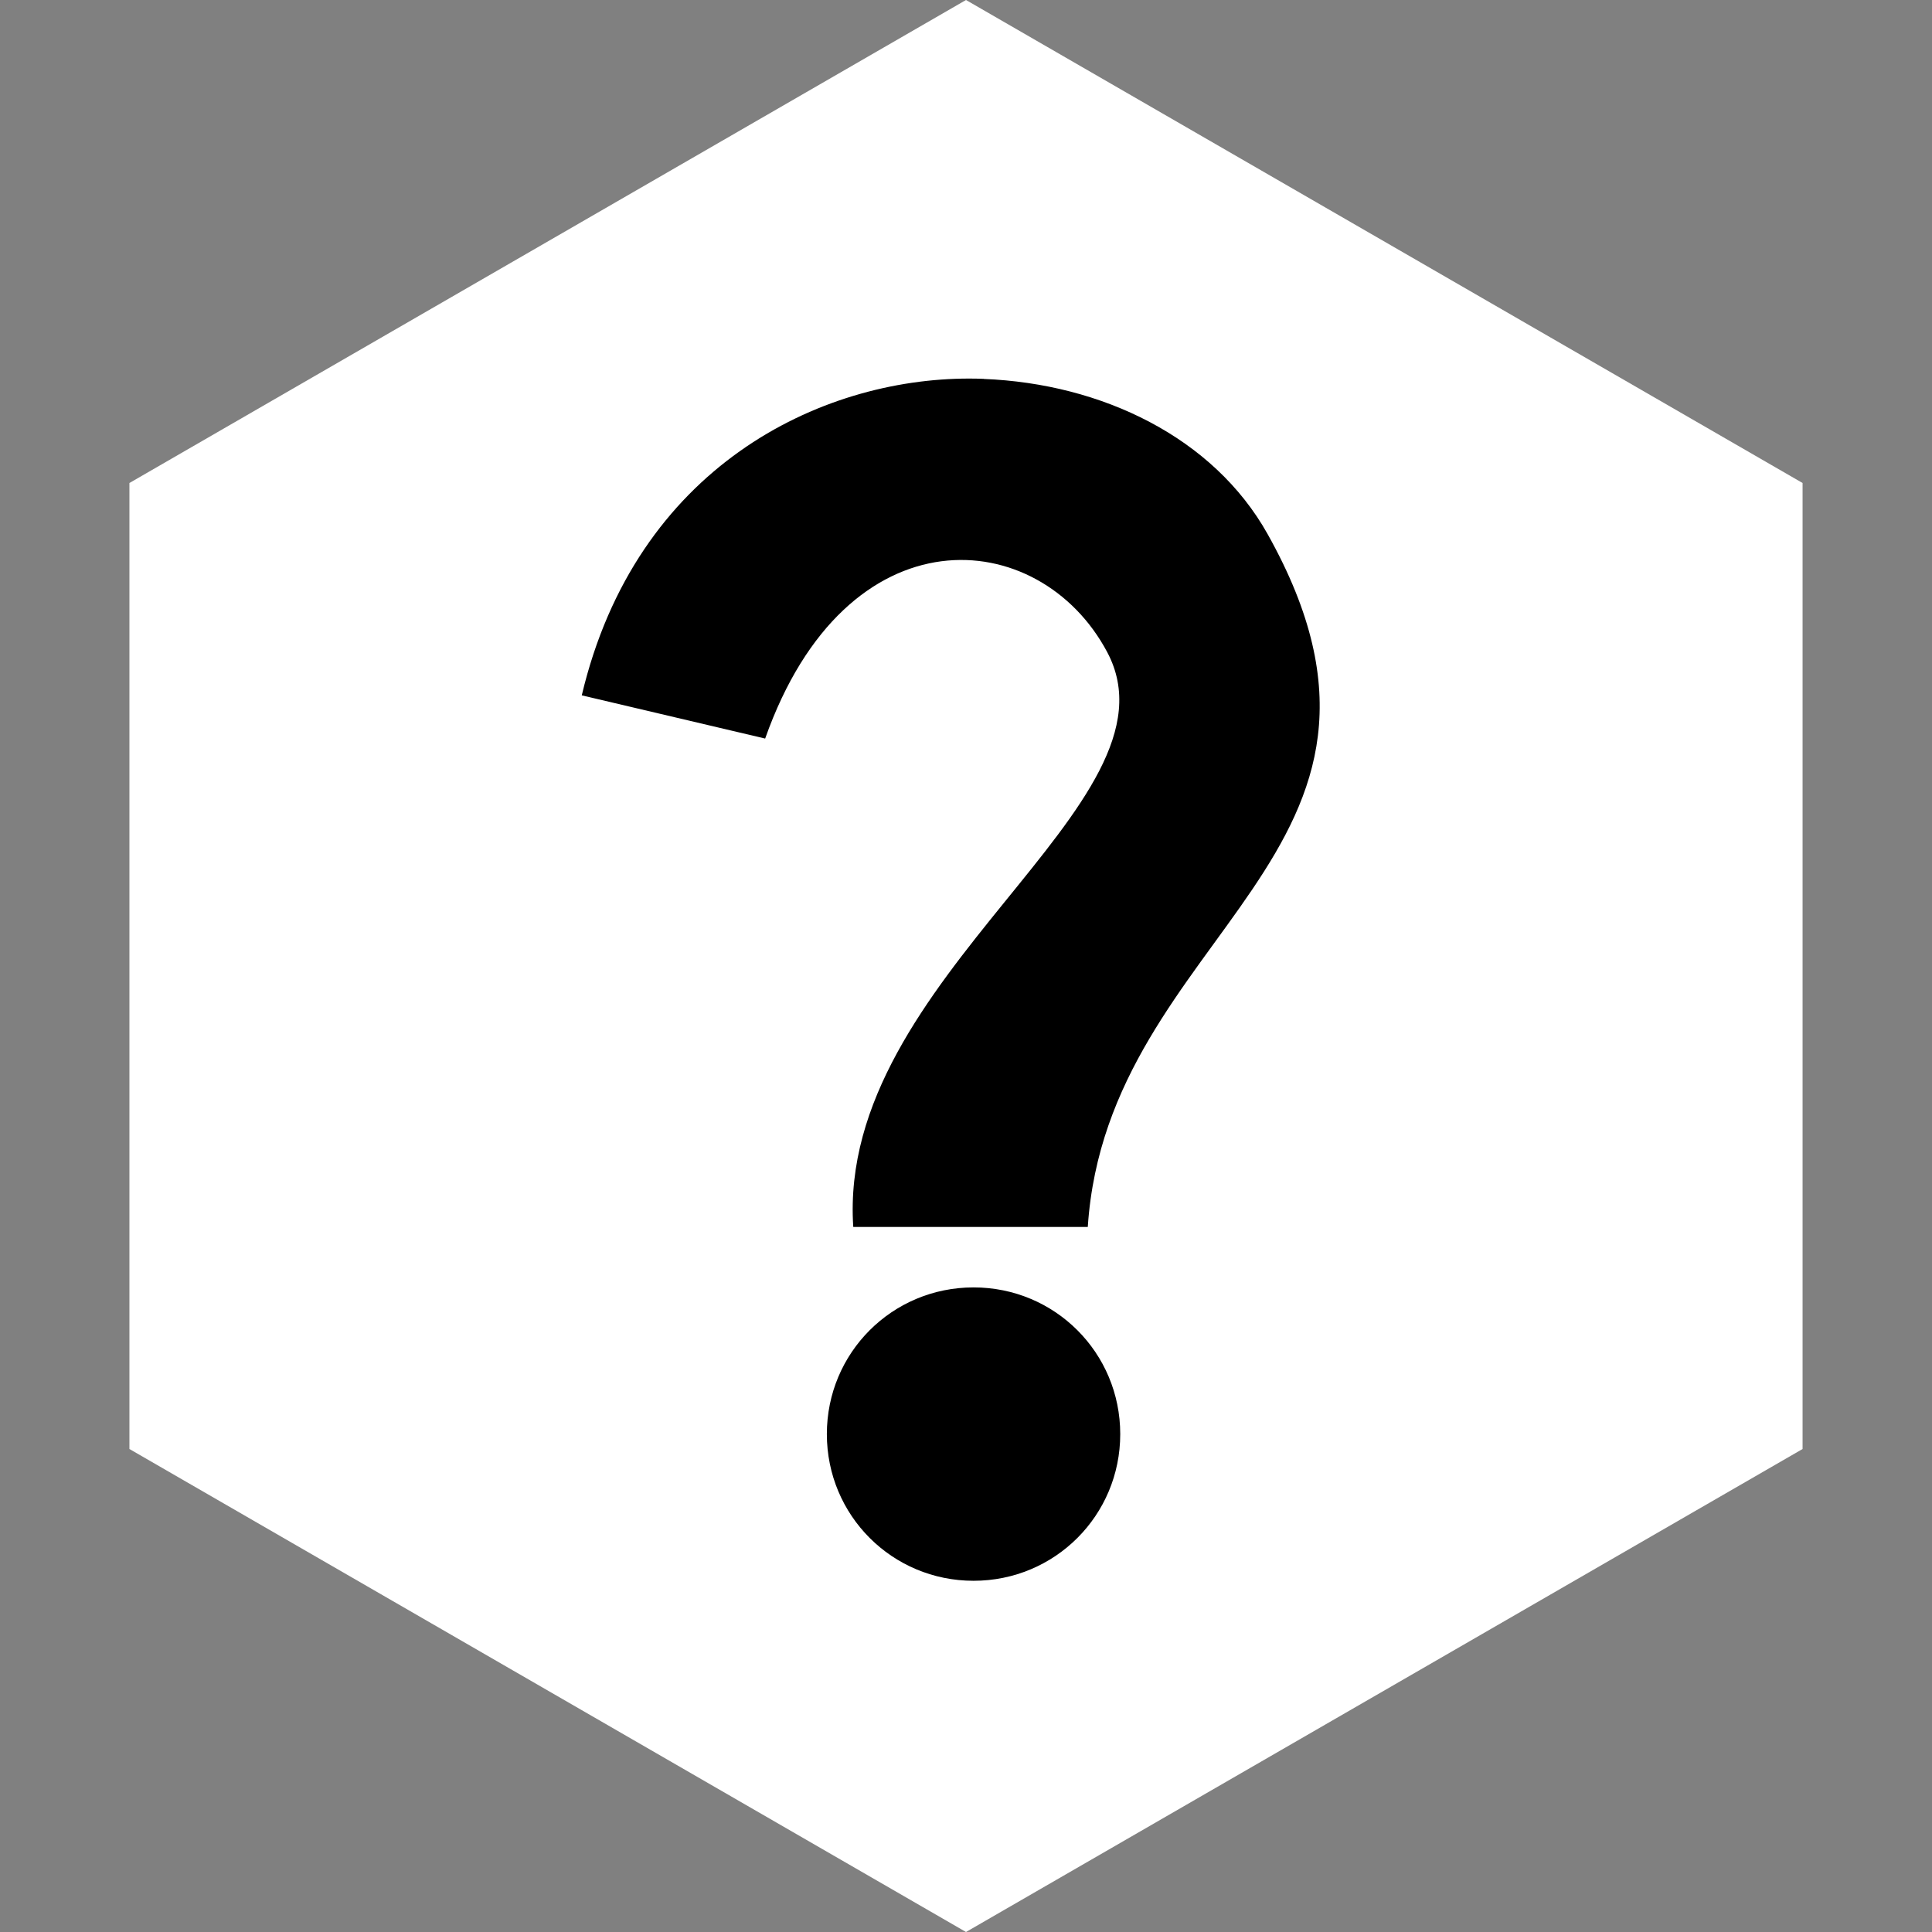 <?xml version="1.0" encoding="utf-8"?>
<svg style="height: 512px; width: 512px;" viewBox="0 0 512 512" xmlns="http://www.w3.org/2000/svg" width="512" height="512">
  <rect x="0" y="0" width="512" height="512" fill="#808080" stroke="none"/>
  <polygon points="477.7,384,256,512,34.3,384,34.3,128,256,0,477.7,128" fill="#ffffff" fill-opacity="1"/>
  <g class="" style="" transform="matrix(1, 0, 0, 1, 0, -26.801)">
    <path d="M 257.125 94.906 C 207.597 94.859 146.651 124.138 128.719 199.844 L 189.469 214.156 C 216.434 137.914 280.339 143.332 302.779 185.531 C 329.554 235.877 213.092 292.814 218.655 375.938 L 296.343 375.938 C 302.833 277.794 415.316 252.448 355.905 146.408 C 337.963 114.38 301 96.572 261.876 95.03 L 261.876 95 C 260.303 94.938 258.723 94.908 257.126 94.906 L 257.125 94.906 Z M 258.5 395.97 C 231.55 395.97 209.906 417.614 209.906 444.562 C 209.906 471.512 231.551 493.156 258.5 493.156 C 285.45 493.156 307.094 471.511 307.094 444.562 C 307.094 417.614 285.449 395.969 258.5 395.969 L 258.5 395.97 Z" fill="#000000" fill-opacity="1" transform="translate(51.2, 51.2) scale(0.8, 0.8) rotate(0, 256, 256) skewX(0) skewY(0)"/>
  </g>
</svg>